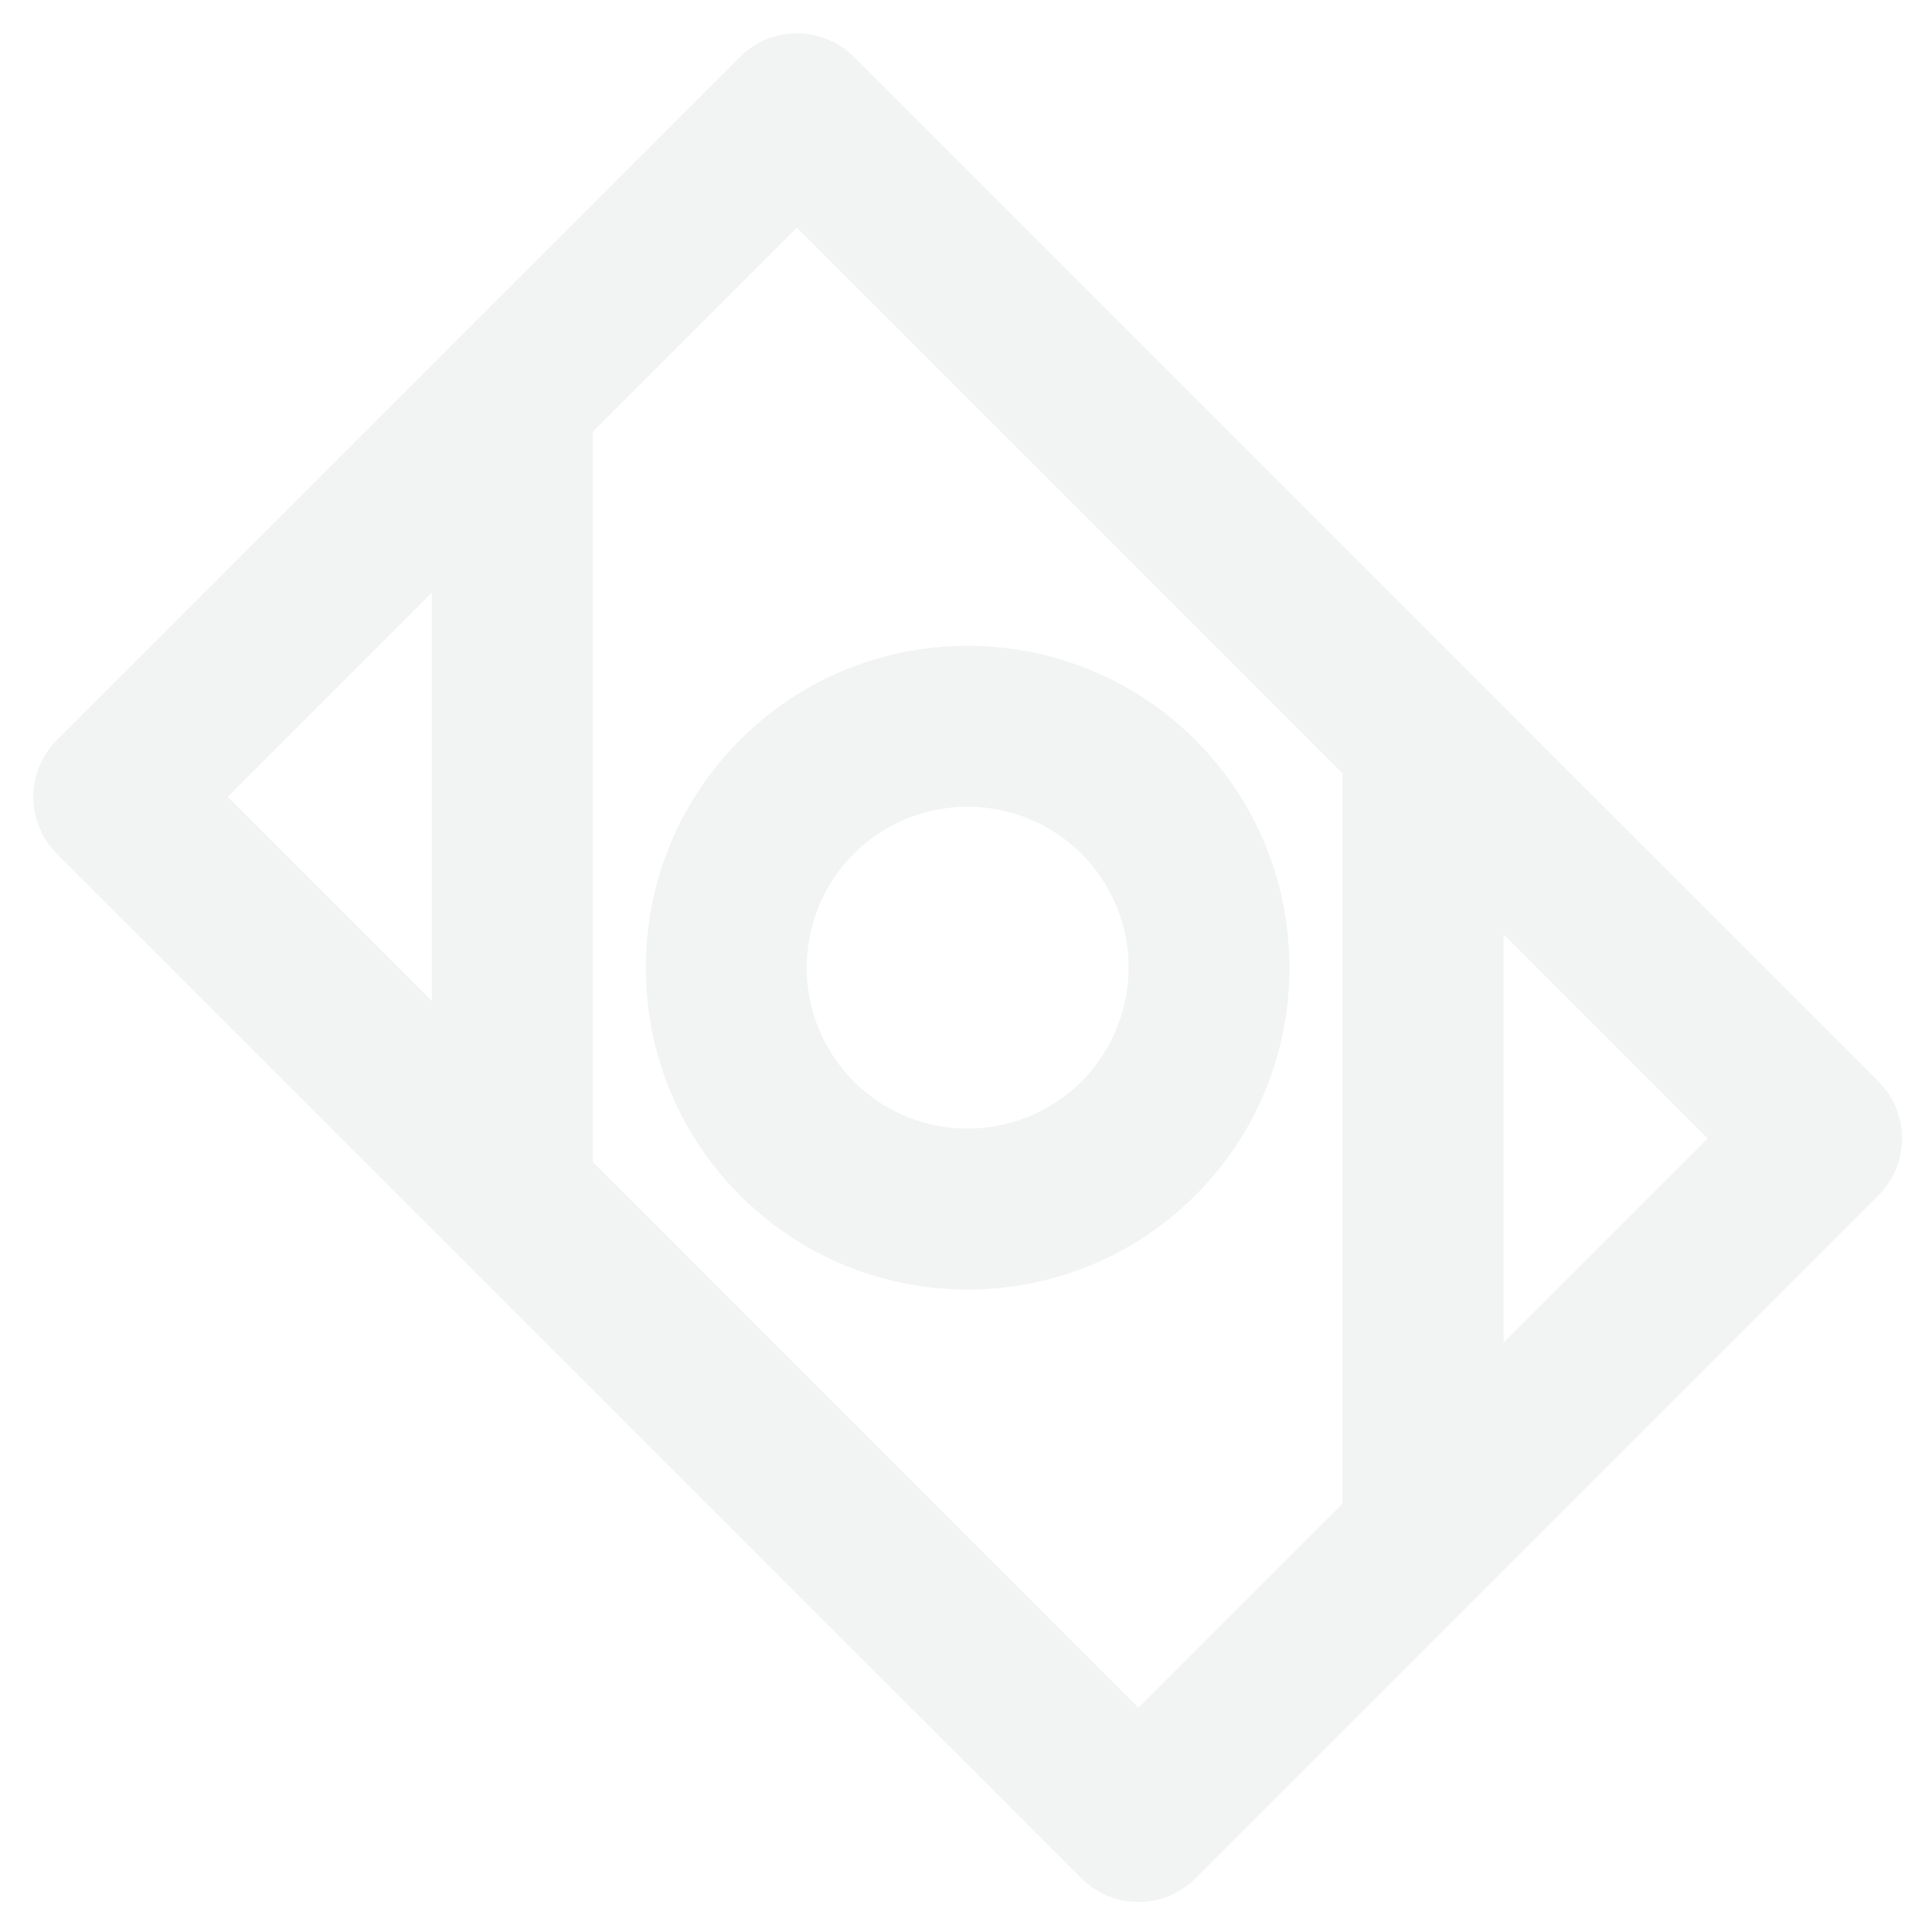 <svg xmlns="http://www.w3.org/2000/svg" width="48" height="48" viewBox="0 0 48 48">
    <g fill="#262C37" fill-rule="evenodd" opacity=".06">
        <path d="M14.728 28.87V10.728l5.071-5.071 13.557 13.557v18.141l-5.072 5.072L14.728 28.87zm-4-14.142V24.87l-5.071-5.072 5.071-5.071zm26.627 18.628V23.213l5.072 5.071-5.072 5.072zm9.314-6.486L21.213 1.414a2 2 0 0 0-2.828 0l-16.97 16.97a2 2 0 0 0 0 2.83L26.87 46.668a2 2 0 0 0 2.829 0l16.97-16.97a2 2 0 0 0 0-2.829z"/>
        <path d="M21.213 26.87a4.004 4.004 0 0 1 0-5.657 4.005 4.005 0 0 1 5.657 0 4.005 4.005 0 0 1 0 5.657 4.004 4.004 0 0 1-5.657 0m8.485-8.485c-3.12-3.12-8.195-3.119-11.313 0-3.119 3.118-3.12 8.194 0 11.313 3.12 3.12 8.195 3.119 11.313 0 3.119-3.118 3.12-8.193 0-11.313"/>
    </g>
</svg>
